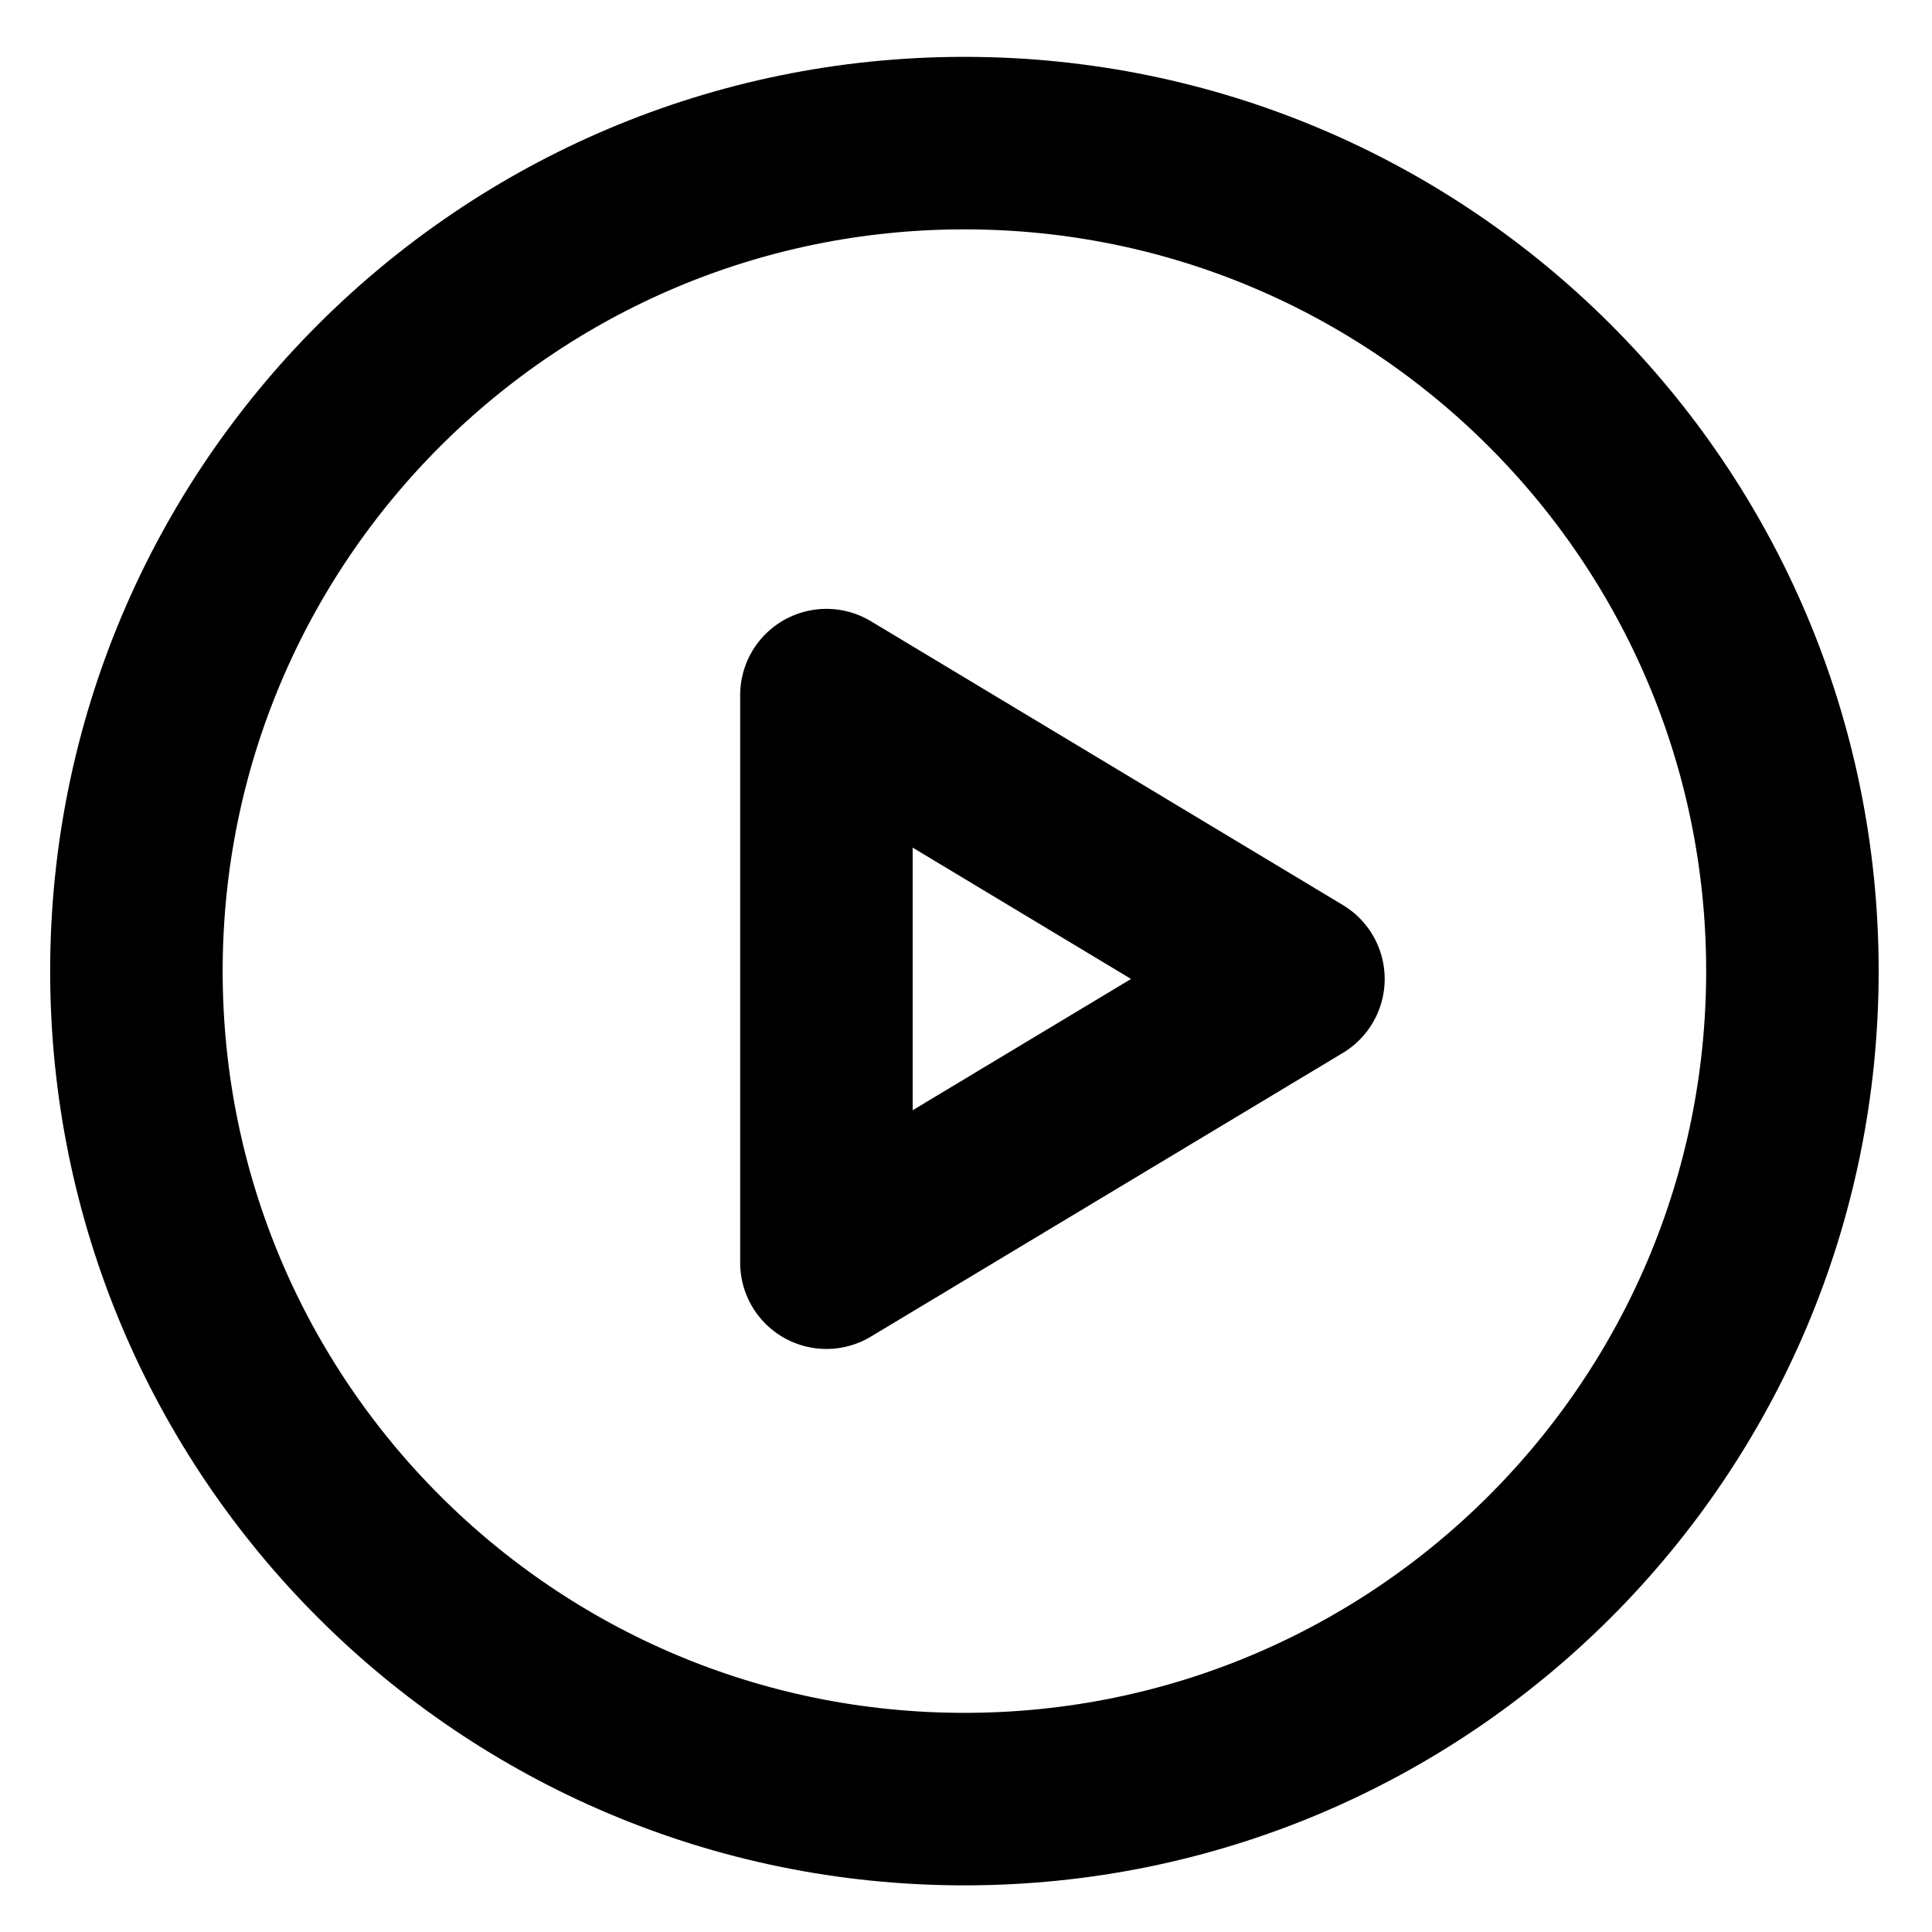<svg width="28" height="28" viewBox="0 0 28 28" fill="none" xmlns="http://www.w3.org/2000/svg">
<path d="M13.977 26.074C20.604 26.074 25.977 20.702 25.977 14.074C25.977 7.447 20.604 2.074 13.977 2.074C7.349 2.074 1.977 7.447 1.977 14.074C1.977 20.702 7.349 26.074 13.977 26.074Z" stroke="black" stroke-width="2.5" stroke-linecap="round" stroke-linejoin="round"/>
<path d="M18.818 14.188L11.977 10.074V18.3L18.818 14.188Z" stroke="black" stroke-width="2.5" stroke-linecap="round" stroke-linejoin="round"/>
</svg>
